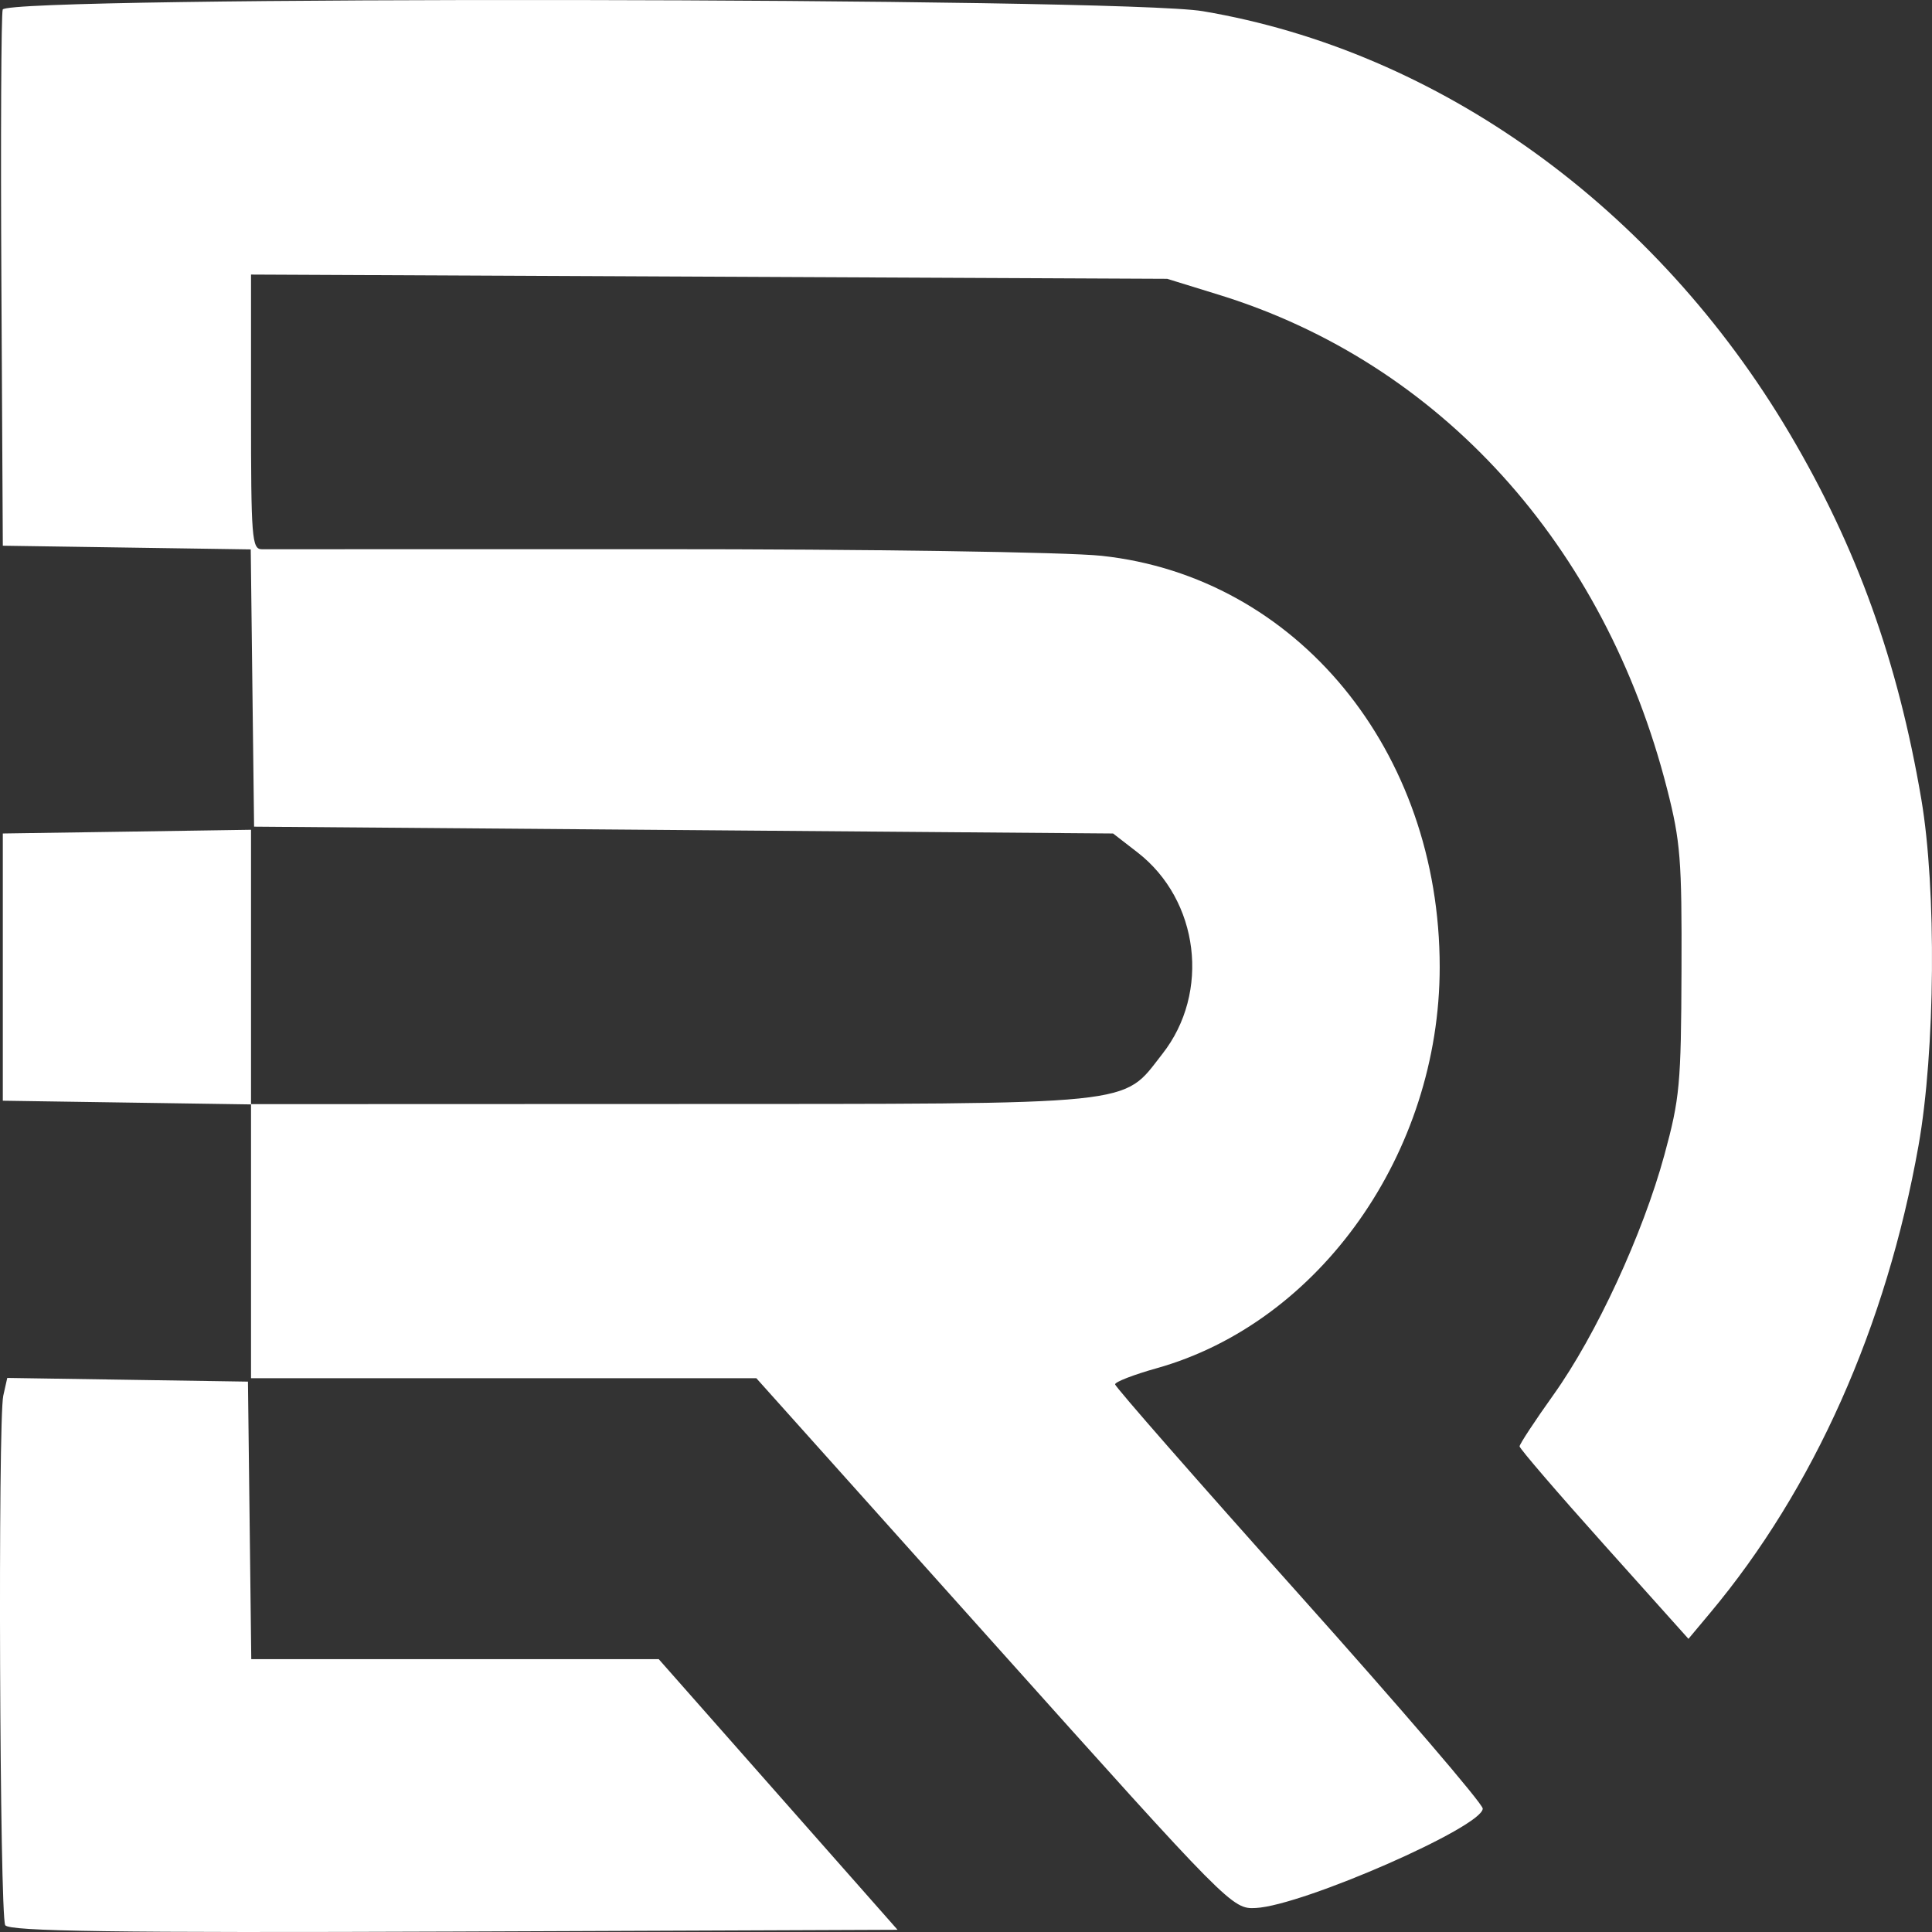 <svg width="70" height="70" viewBox="0 0 70 70" fill="none" xmlns="http://www.w3.org/2000/svg">
<rect x="0" y="0" width="70" height="70" fill="#333333" stroke="none"/>
<path fill-rule="evenodd" clip-rule="evenodd" d="M0.098 0.346C0.043 0.517 0.021 4.957 0.05 10.214L0.102 19.772L4.594 19.839L9.085 19.906L9.145 24.929L9.206 29.951L24.767 30.075L40.329 30.199L41.215 30.885C43.448 32.616 43.861 35.962 42.115 38.185C40.629 40.079 41.464 39.993 24.36 40L9.095 40.005V35.035V30.064L4.598 30.132L0.102 30.199V35.04V39.881L4.598 39.948L9.095 40.015V44.975V49.935H18.249H27.403L36.02 59.555C44.558 69.087 44.645 69.175 45.503 69.13C47.208 69.041 53.727 66.184 53.722 65.528C53.721 65.349 50.723 61.854 47.061 57.76C43.398 53.667 40.402 50.245 40.402 50.157C40.402 50.068 41.076 49.807 41.901 49.576C47.818 47.919 52.161 41.767 52.163 35.04C52.165 27.198 46.985 20.897 39.912 20.138C38.655 20.003 31.382 19.895 23.749 19.898C16.116 19.901 9.697 19.902 9.483 19.9C9.126 19.896 9.095 19.492 9.095 14.922V9.948L25.692 10.025L42.289 10.102L44.177 10.685C52.181 13.162 58.143 19.741 60.403 28.59C60.886 30.482 60.939 31.148 60.924 35.164C60.909 39.291 60.861 39.802 60.303 41.849C59.52 44.72 57.831 48.371 56.284 50.538C55.609 51.484 55.057 52.324 55.057 52.404C55.057 52.483 56.433 54.085 58.116 55.963L61.176 59.378L61.959 58.442C65.718 53.952 68.348 48.054 69.511 41.51C70.12 38.084 70.167 32.222 69.613 28.958C68.763 23.959 67.278 19.832 64.847 15.718C59.998 7.511 52.131 1.847 43.577 0.405C40.604 -0.096 0.26 -0.151 0.098 0.346ZM0.119 50.567C-0.079 51.448 -0.013 69.387 0.189 69.753C0.313 69.977 4.223 70.032 16.436 69.984L32.52 69.92L28.193 65.017L23.867 60.114H16.485H9.104L9.044 55.087L8.984 50.059L4.624 49.992L0.263 49.925L0.119 50.567Z" fill="white"/>
</svg>
